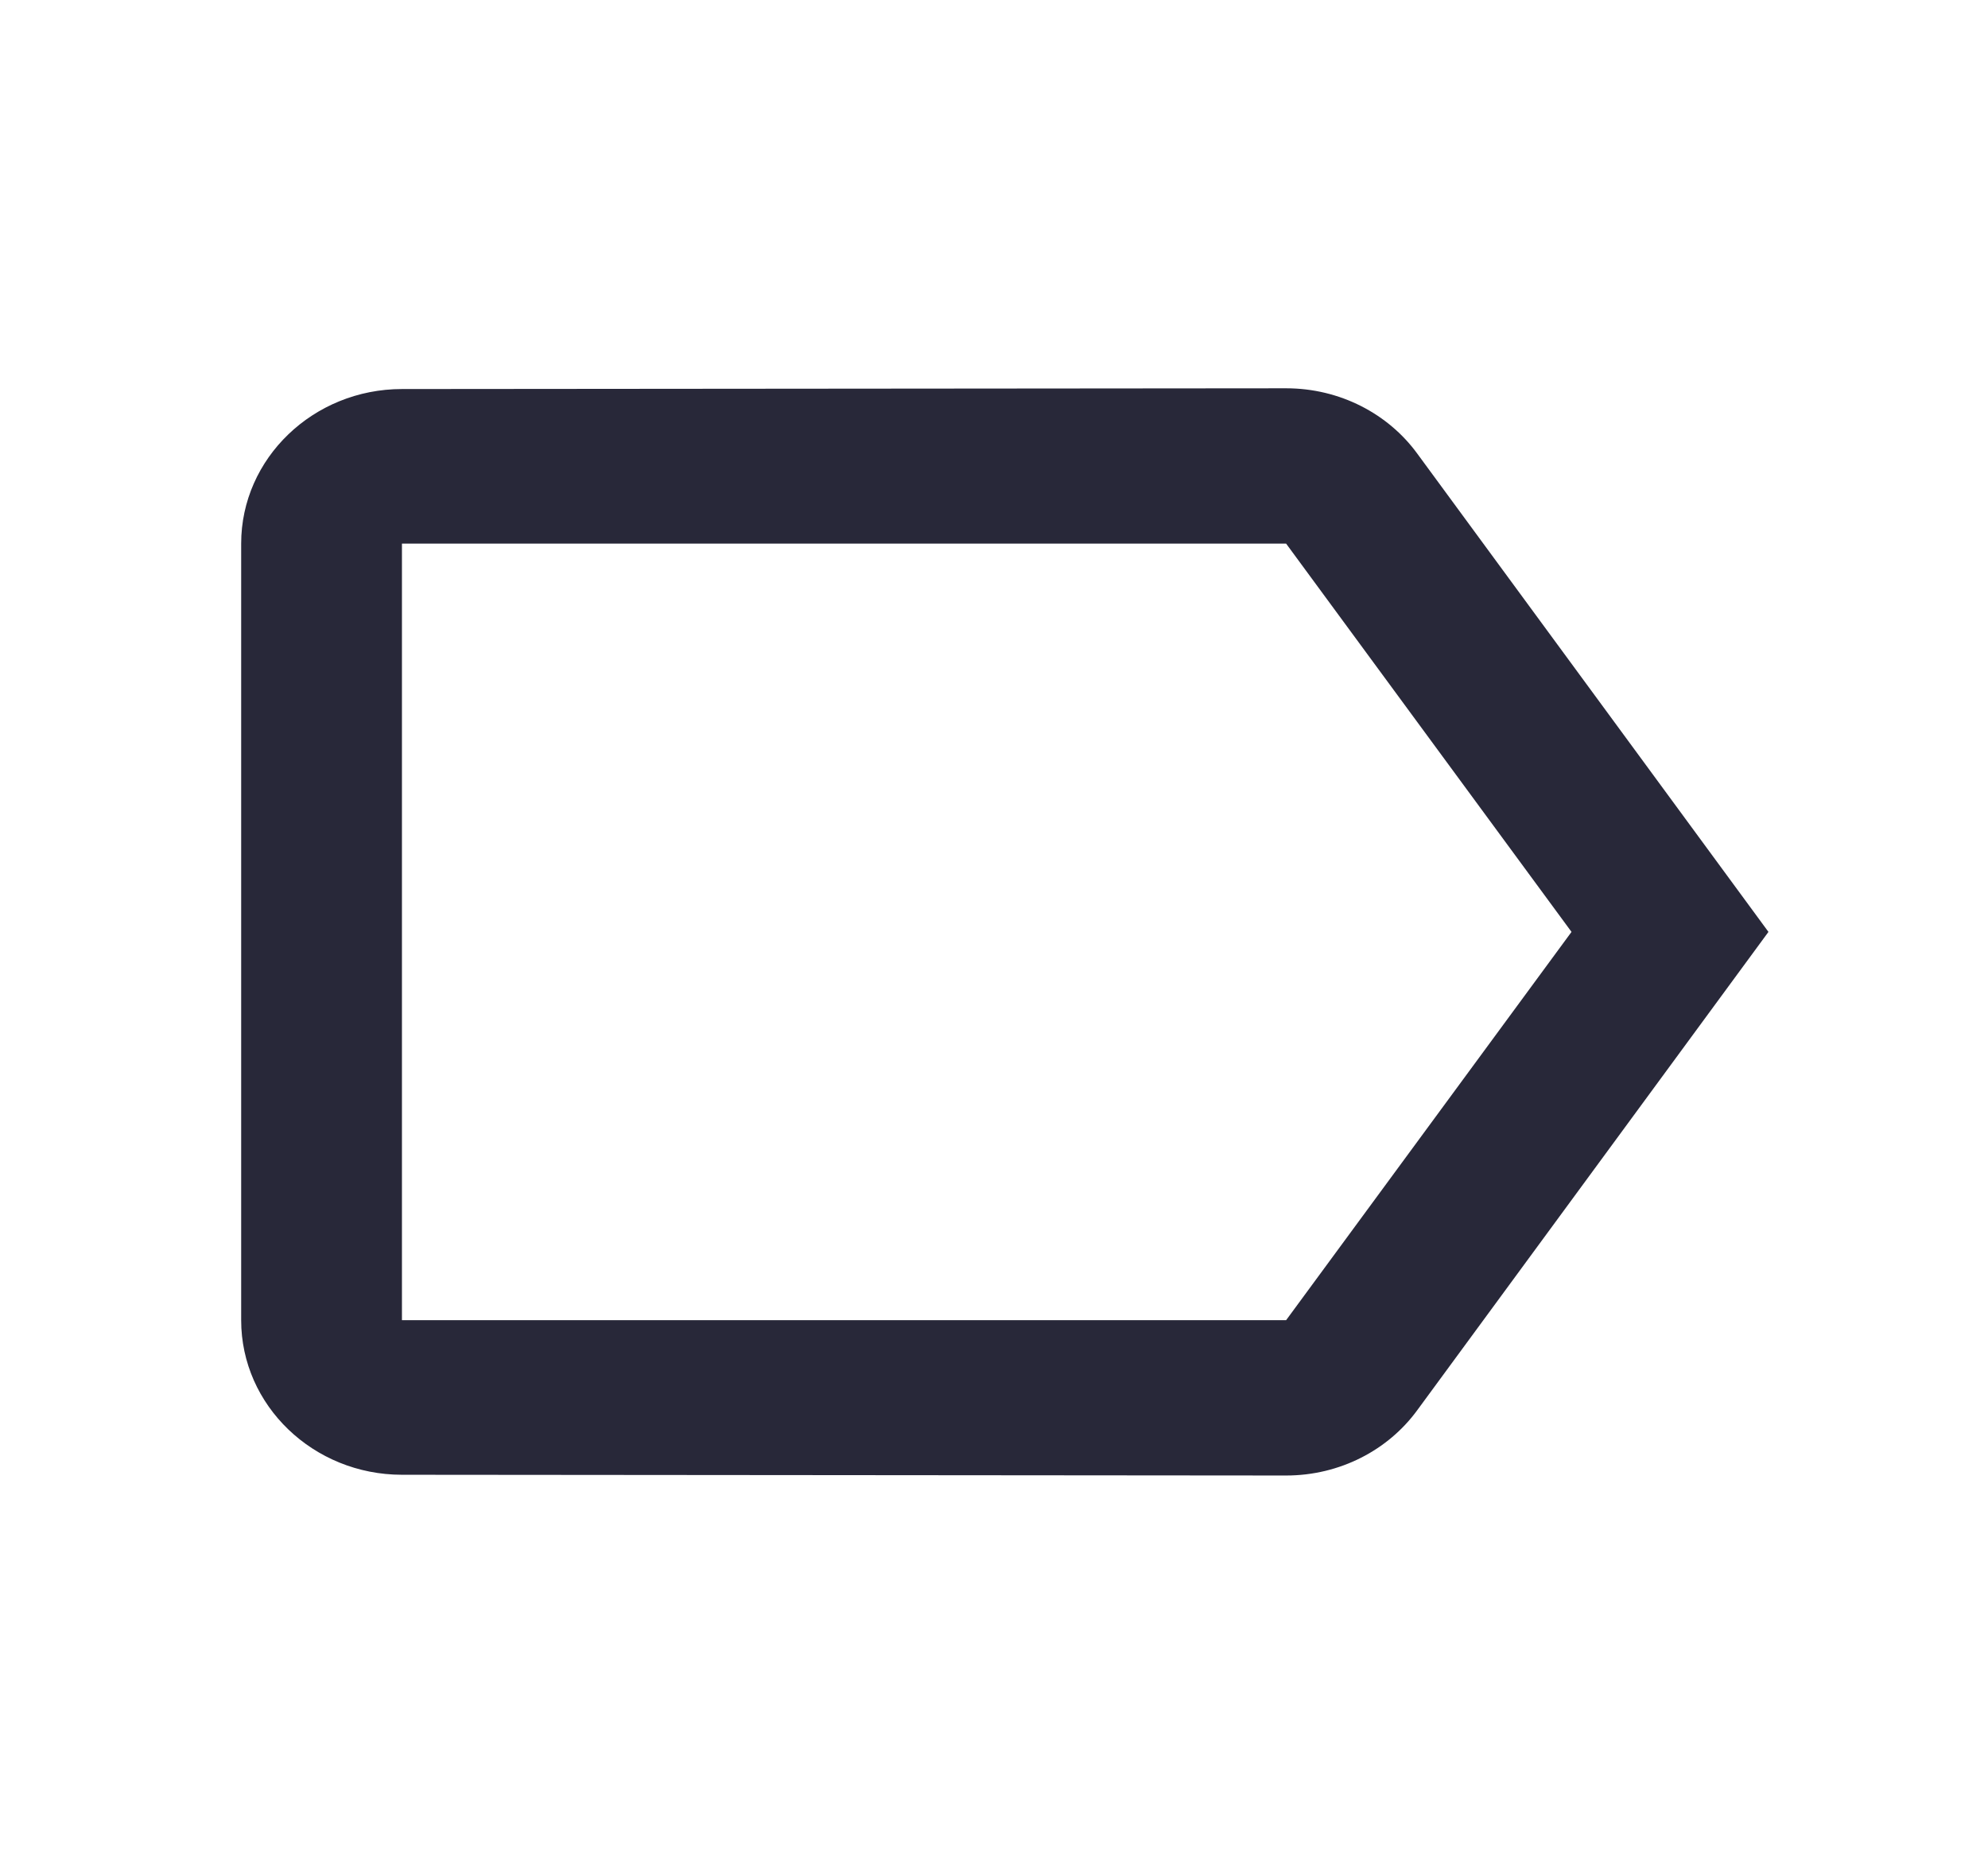 <svg width="16" height="15" viewBox="0 0 16 15" fill="none" xmlns="http://www.w3.org/2000/svg">
<path fill-rule="evenodd" clip-rule="evenodd" d="M11.406 3.65C11.173 3.331 10.785 3.125 10.351 3.125L3.235 3.131C2.523 3.131 1.941 3.688 1.941 4.375V10.625C1.941 11.312 2.523 11.869 3.235 11.869L10.351 11.875C10.785 11.875 11.173 11.669 11.406 11.35L14.233 7.5L11.406 3.65ZM10.351 10.625H3.235V4.375H10.351L12.648 7.5L10.351 10.625Z" fill="#282839"/>
</svg>

